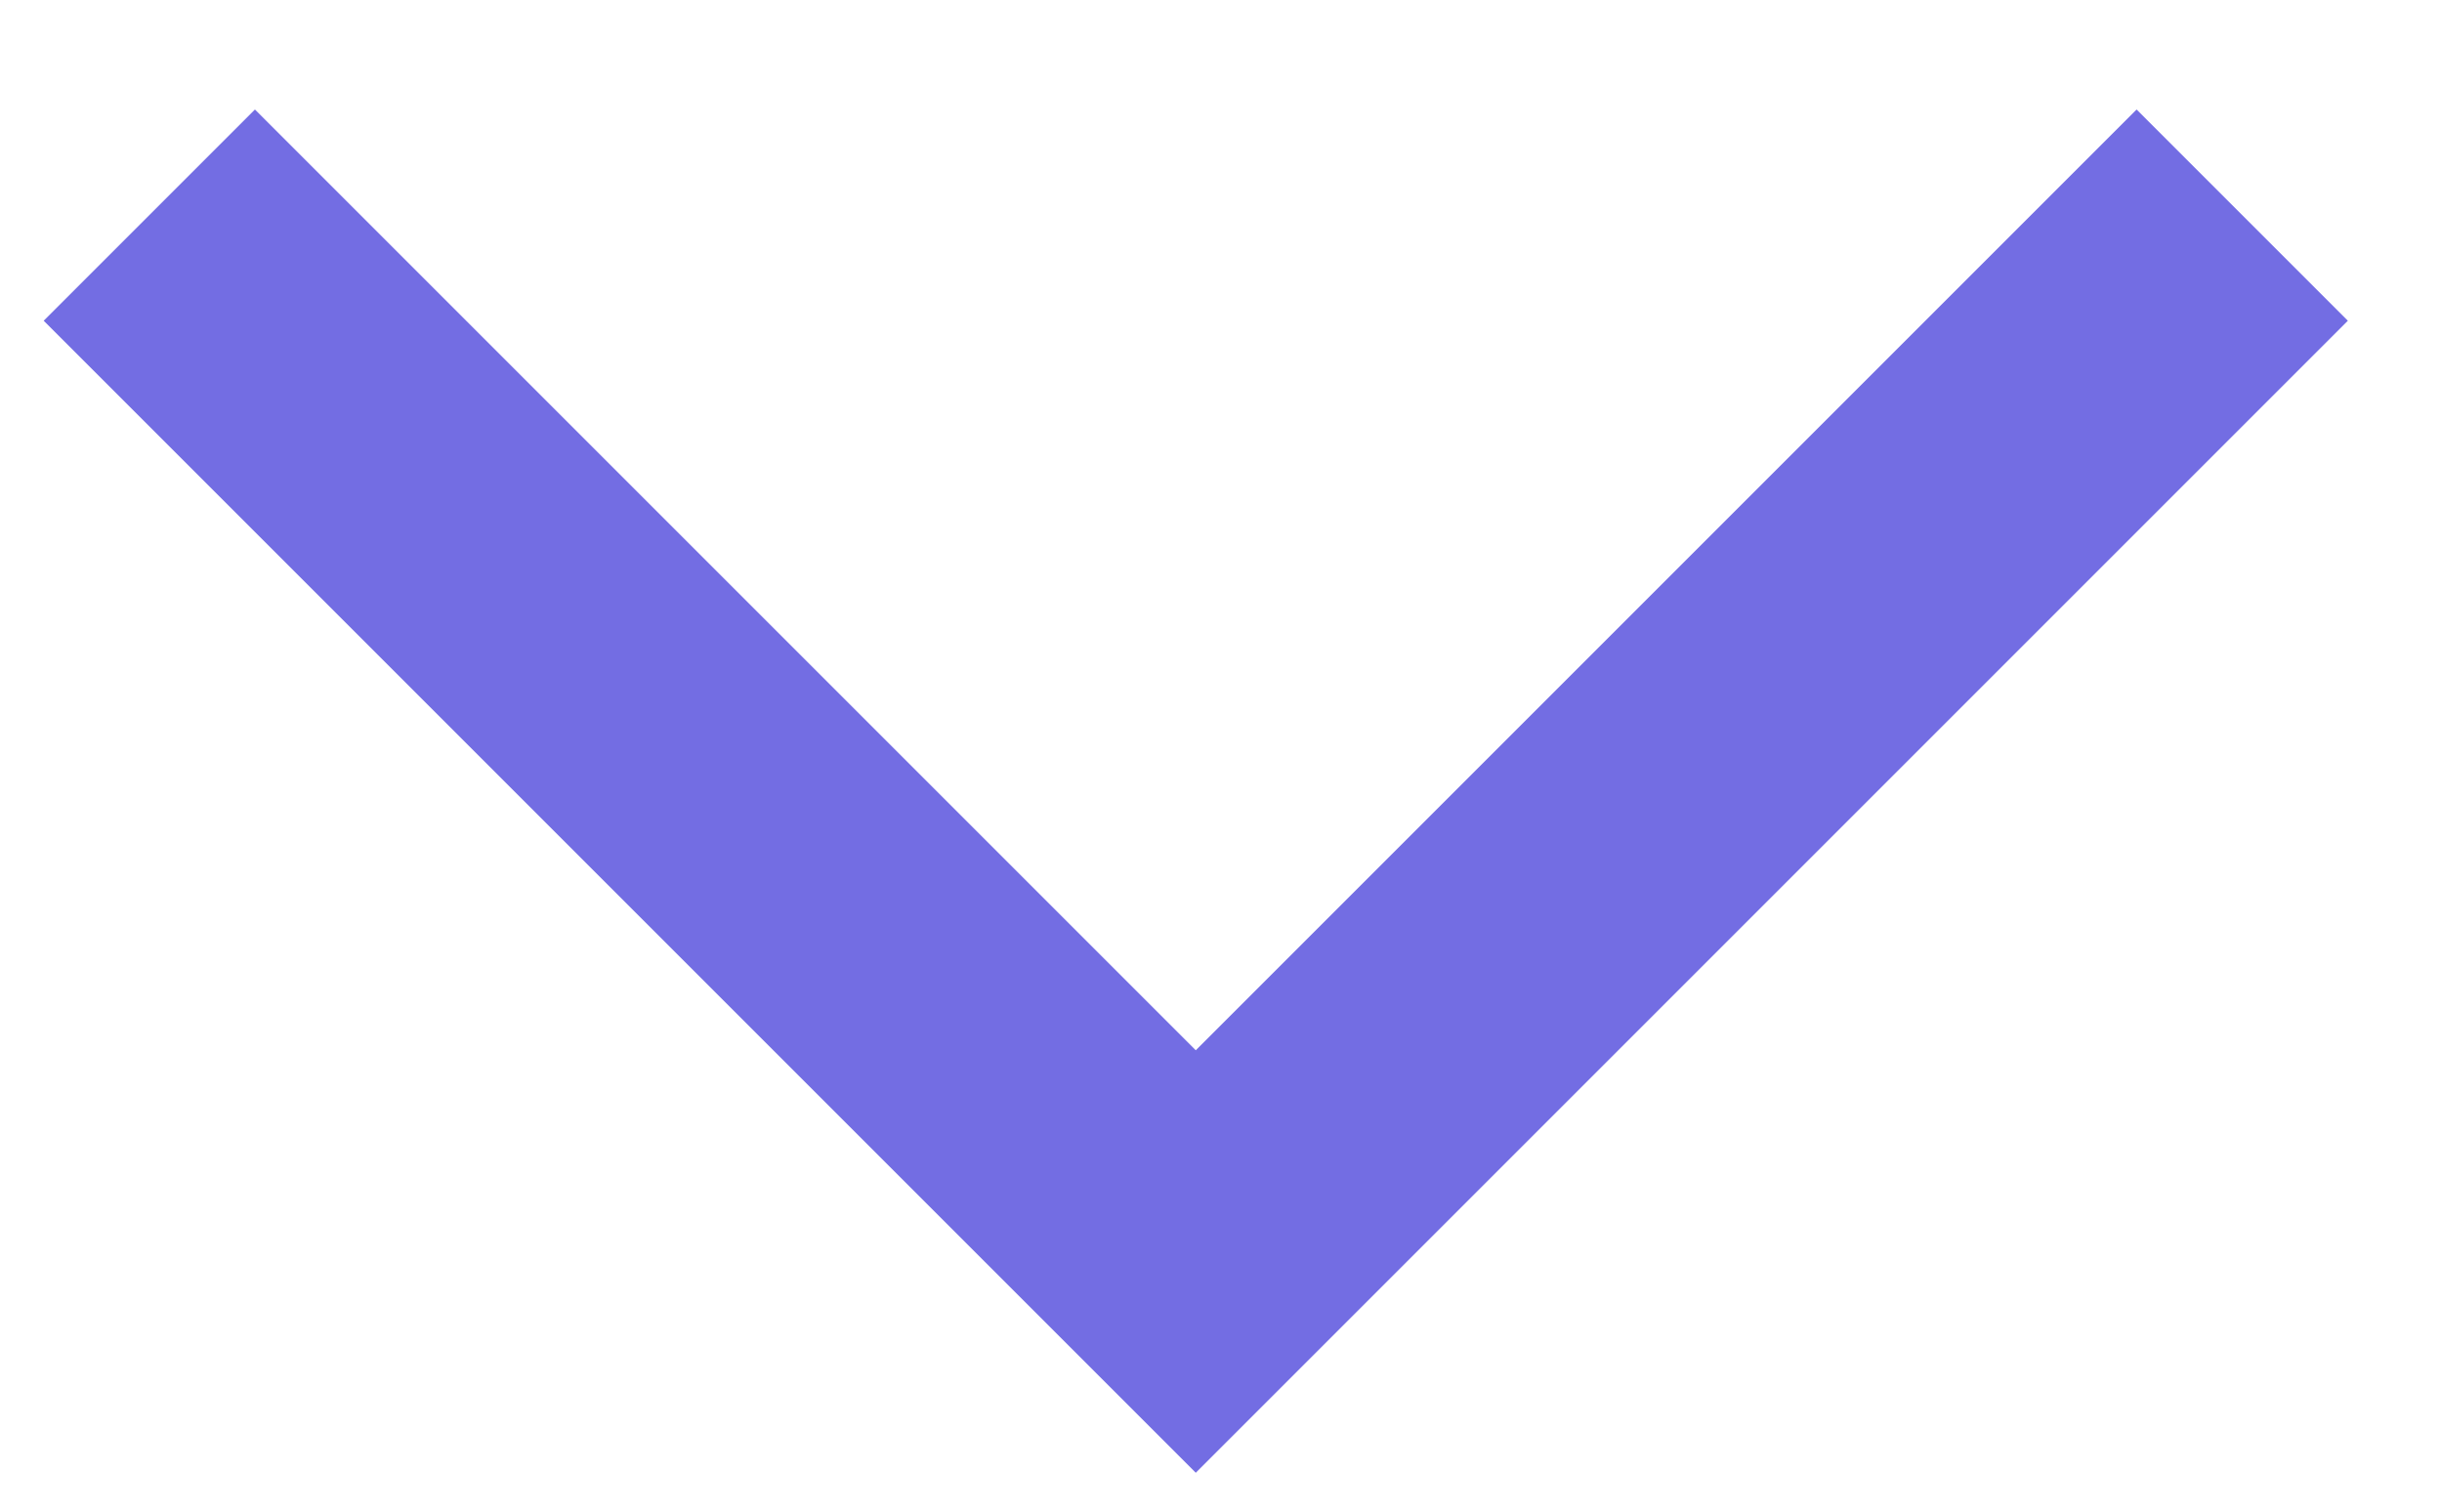 <svg width="21" height="13" viewBox="0 0 21 13" fill="none" xmlns="http://www.w3.org/2000/svg">
<path id="Vector 20" d="M1.284 1.85L10.283 10.849L19.282 1.85" stroke="#736DE3" stroke-width="2.569"/>
</svg>

